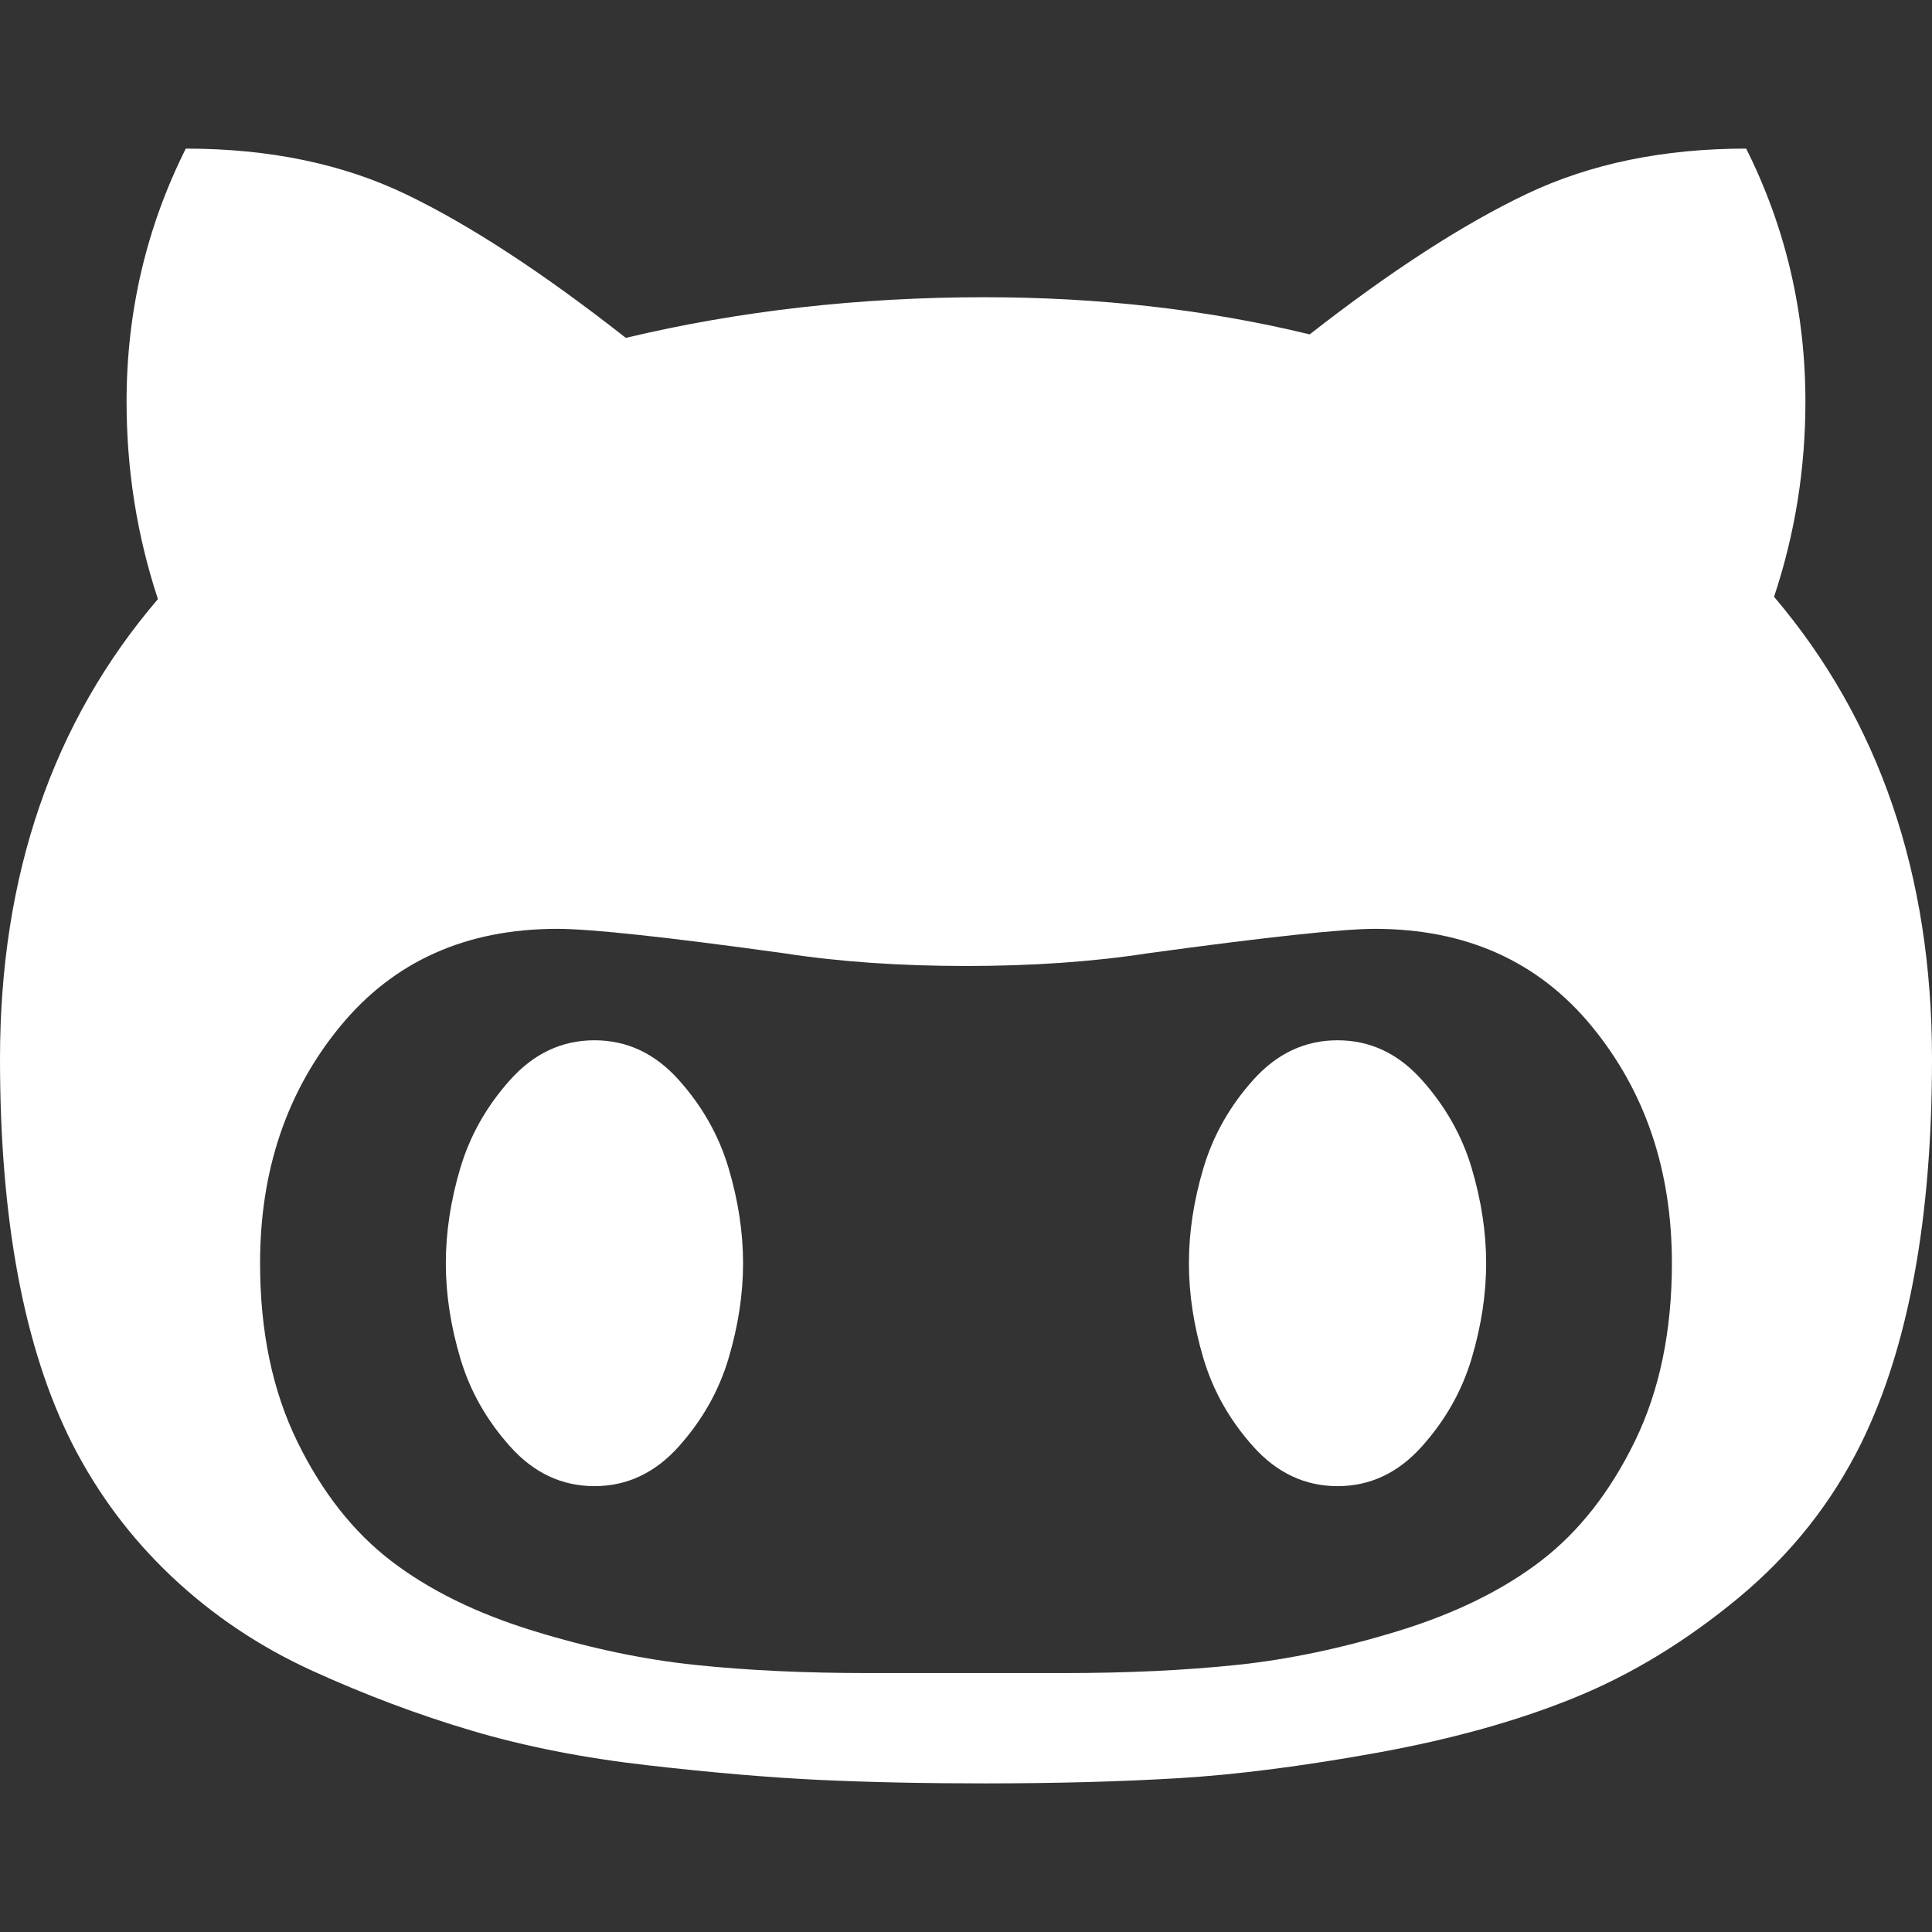<?xml version="1.0" encoding="utf-8"?>
<!-- Generator: Adobe Illustrator 16.0.0, SVG Export Plug-In . SVG Version: 6.00 Build 0)  -->
<!DOCTYPE svg PUBLIC "-//W3C//DTD SVG 1.1//EN" "http://www.w3.org/Graphics/SVG/1.1/DTD/svg11.dtd">
<svg version="1.1" id="Capa_1" xmlns="http://www.w3.org/2000/svg" xmlns:xlink="http://www.w3.org/1999/xlink" x="0px" y="0px"
	 width="475.084px" height="475.084px" viewBox="0 0 475.084 475.084" enable-background="new 0 0 475.084 475.084"
	 xml:space="preserve">
<rect x="0" y="0" width="475.084" height="475.084" fill="#333333" stroke="none"/>
<g>
	<g>
		<path fill="white" d="M436.244,146.752c5.14-15.422,7.713-31.409,7.713-47.967c0-22.08-4.859-42.828-14.564-62.242
			c-20.361,0-38.349,3.715-53.961,11.136c-15.604,7.423-33.399,18.938-53.379,34.545c-25.122-6.09-51.776-9.135-79.94-9.135
			c-30.837,0-60.245,3.333-88.223,9.994c-20.364-15.99-38.351-27.74-53.959-35.26c-15.608-7.52-33.689-11.279-54.247-11.279
			c-9.707,19.414-14.56,40.163-14.56,62.242c0,16.751,2.568,32.93,7.708,48.535C12.942,177.587,0,215.272,0,260.383
			c0,39.595,5.898,71.093,17.701,94.507c6.283,12.367,14.465,23.313,24.554,32.832c10.085,9.514,21.601,17.229,34.545,23.131
			c12.946,5.896,25.981,10.801,39.116,14.698c13.134,3.9,27.646,6.758,43.54,8.56c15.893,1.815,29.93,3.004,42.111,3.579
			c12.181,0.563,25.693,0.853,40.543,0.853c17.509,0,33.396-0.432,47.679-1.283c14.277-0.854,30.594-2.953,48.964-6.275
			c18.367-3.333,34.547-7.857,48.54-13.565c13.99-5.708,27.412-13.896,40.259-24.551c12.848-10.663,22.884-23.318,30.121-37.976
			c11.604-23.604,17.412-55.107,17.412-94.508C475.078,215.082,462.135,177.206,436.244,146.752z M401.995,354.455
			c-6.092,12.471-13.802,22.265-23.127,29.41c-9.329,7.139-20.938,12.847-34.831,17.135c-13.9,4.281-27.217,7.087-39.971,8.415
			c-12.759,1.334-26.934,1.998-42.546,1.998h-47.965c-15.607,0-29.79-0.664-42.541-1.998c-12.752-1.328-26.075-4.134-39.971-8.415
			c-13.891-4.288-25.5-9.996-34.829-17.135c-9.329-7.146-17.037-16.939-23.128-29.41c-6.09-12.472-9.136-27.076-9.136-43.824
			c0-22.847,6.567-42.264,19.702-58.245c13.134-15.99,30.929-23.982,53.387-23.982c8.188,0,26.746,1.997,55.677,5.995
			c13.513,2.093,28.456,3.14,44.823,3.14c16.372,0,31.313-1.044,44.823-3.14c29.317-3.999,47.87-5.995,55.679-5.995
			c22.457,0,40.252,7.996,53.386,23.982c13.136,15.988,19.698,35.398,19.698,58.245
			C411.125,327.382,408.079,341.995,401.995,354.455z"/>
		<path fill="white" d="M166.875,265.521c-5.806-6.476-12.703-9.713-20.699-9.713c-7.998,0-14.896,3.241-20.701,9.713
			c-5.802,6.467-9.897,13.703-12.275,21.688c-2.383,8.002-3.571,15.804-3.571,23.422c0,7.61,1.191,15.413,3.571,23.414
			c2.375,7.991,6.468,15.222,12.275,21.688c5.808,6.476,12.703,9.713,20.701,9.713c7.996,0,14.896-3.243,20.699-9.713
			c5.804-6.467,9.897-13.697,12.275-21.688c2.38-8.001,3.571-15.804,3.571-23.414s-1.188-15.42-3.571-23.422
			C176.771,279.226,172.682,271.994,166.875,265.521z"/>
		<path fill="white" d="M349.601,265.521c-5.804-6.476-12.702-9.713-20.696-9.713c-7.991,0-14.895,3.241-20.701,9.713
			c-5.804,6.467-9.896,13.703-12.271,21.688c-2.386,8.002-3.576,15.804-3.576,23.422c0,7.61,1.19,15.413,3.576,23.414
			c2.374,7.991,6.468,15.222,12.271,21.688c5.808,6.476,12.71,9.713,20.701,9.713c7.994,0,14.894-3.243,20.696-9.713
			c5.802-6.467,9.896-13.697,12.278-21.688c2.379-8.001,3.569-15.804,3.569-23.414s-1.19-15.42-3.569-23.422
			C359.498,279.226,355.402,271.994,349.601,265.521z"/>
	</g>
</g>
</svg>
